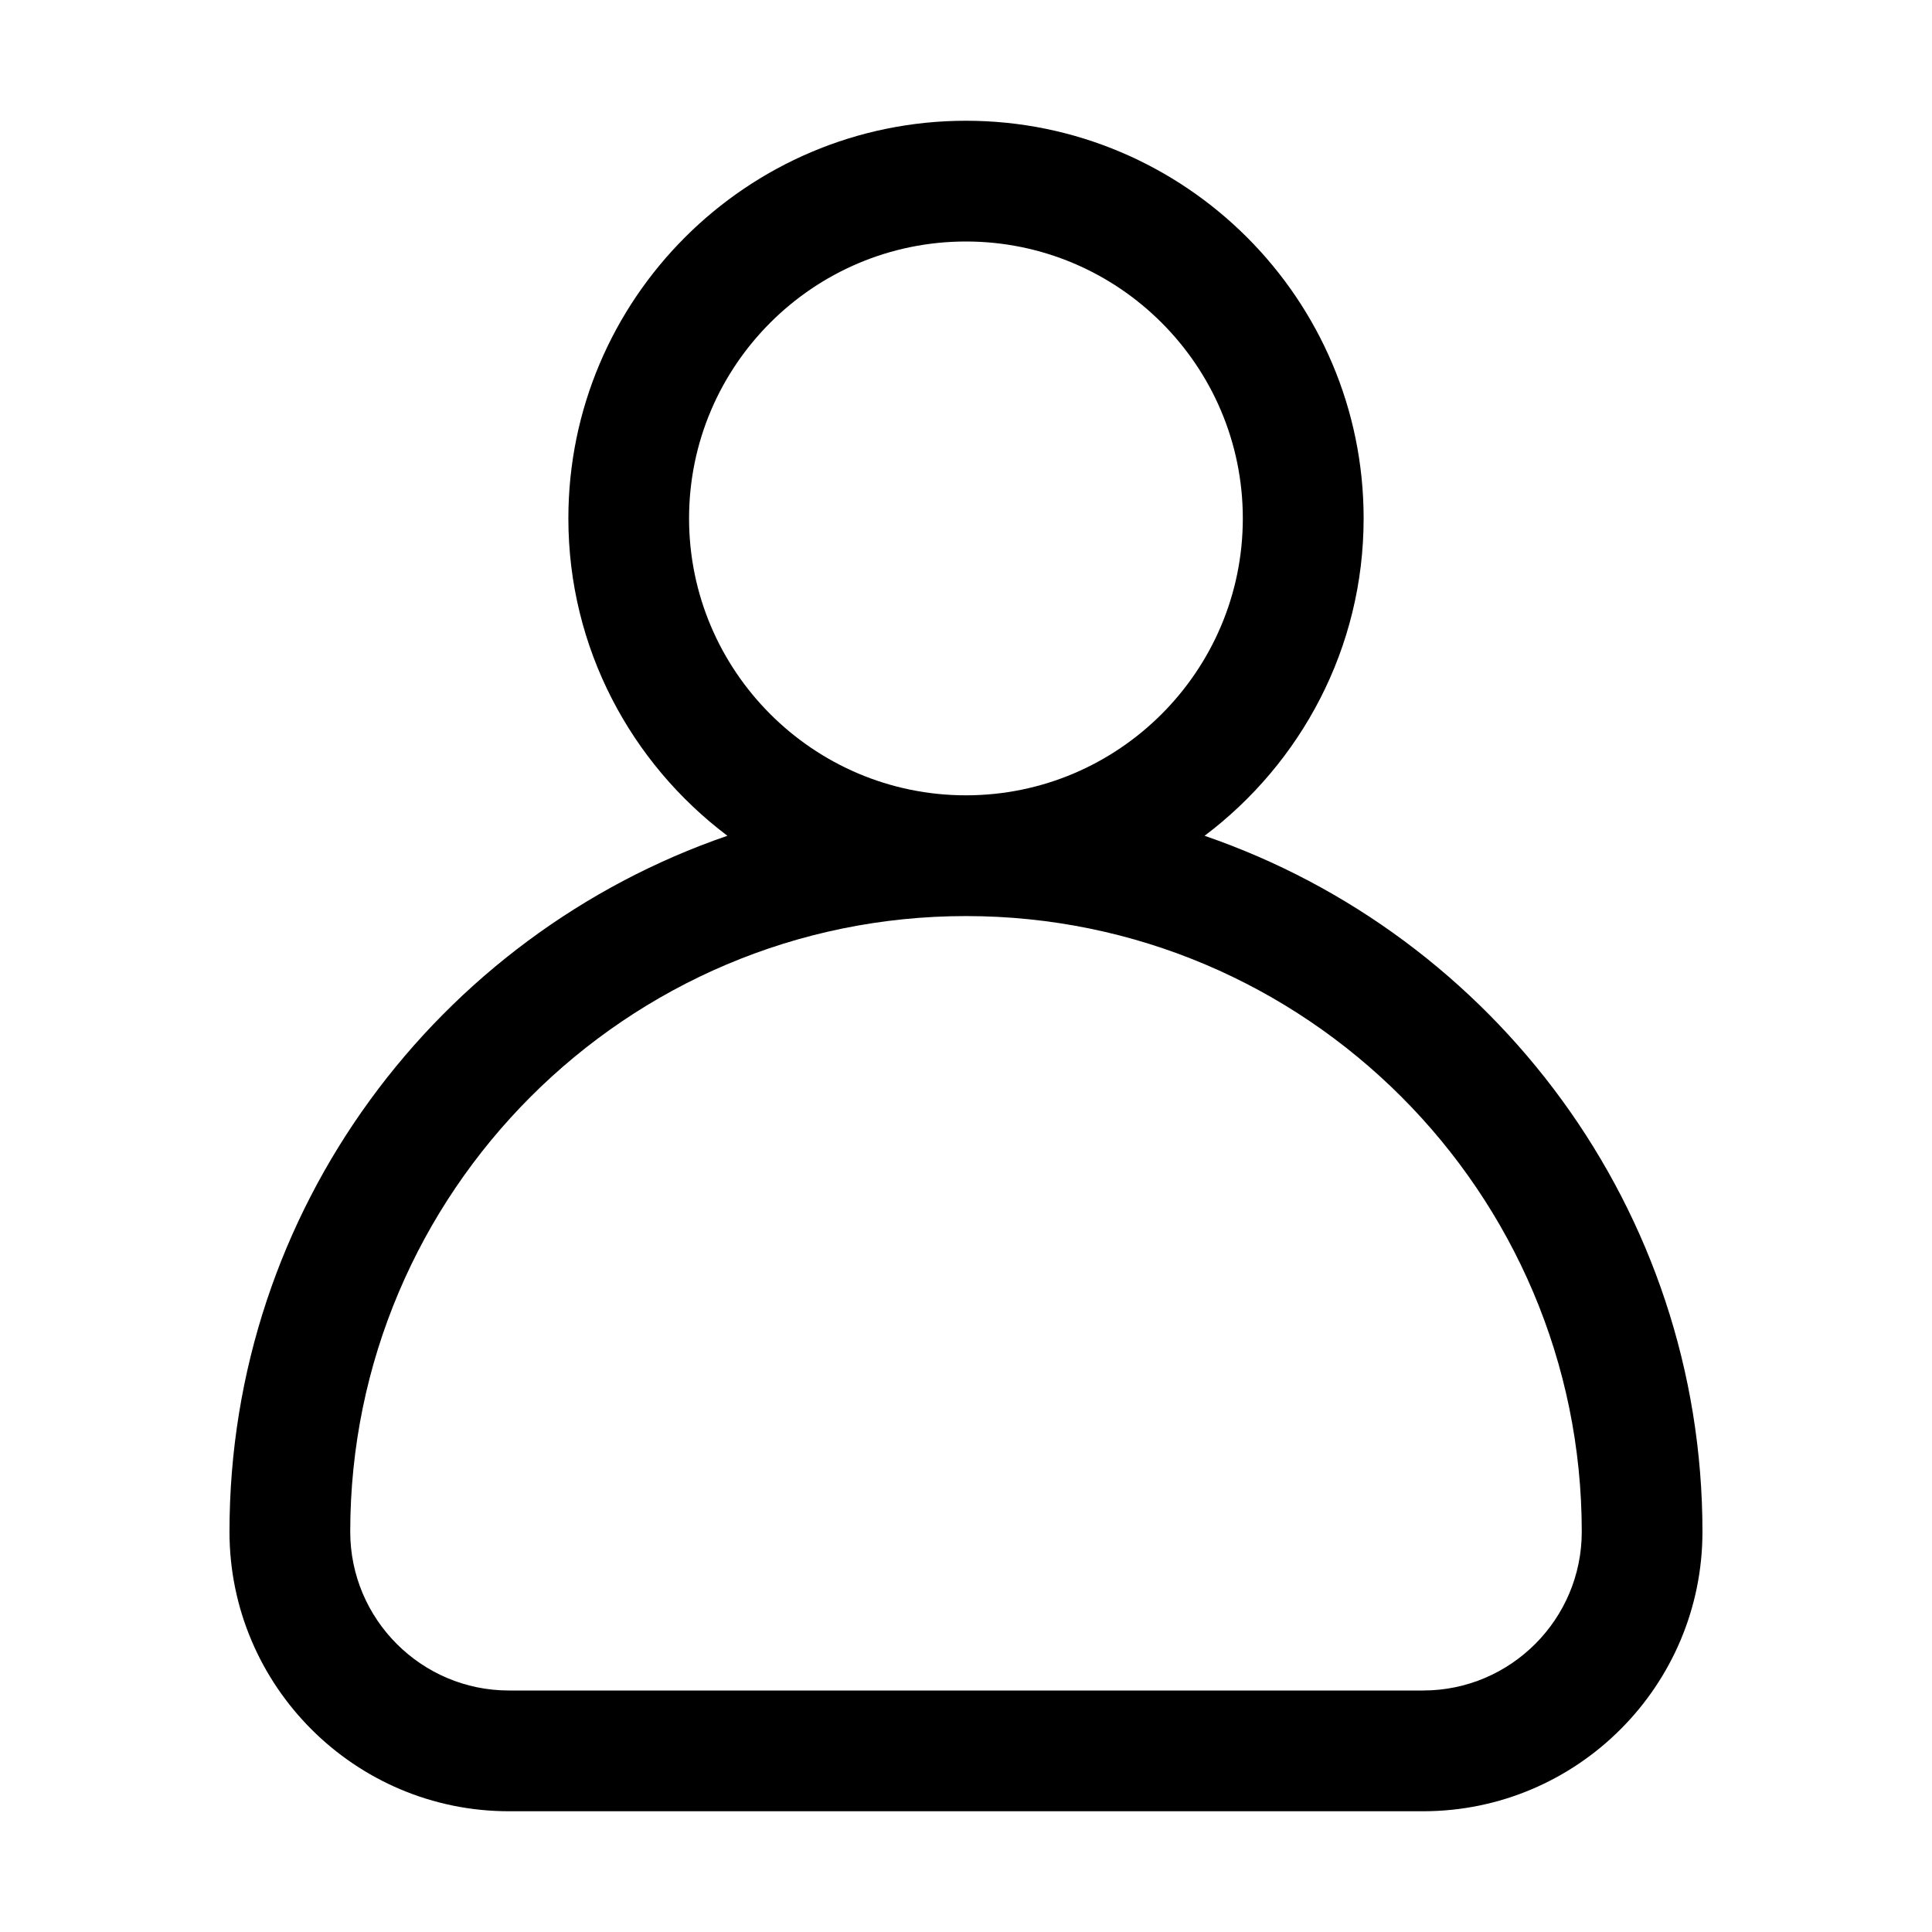<svg id="layer_1" enable-background="new 0 0 32 32" height="512" viewBox="0 0 32 32" width="512" xmlns="http://www.w3.org/2000/svg"><path d="m19.952 13.843c1.596-1.203 2.634-3.109 2.634-5.257 0-3.632-2.955-6.586-6.586-6.586s-6.586 2.954-6.586 6.586c0 2.148 1.038 4.054 2.634 5.257-4.79 1.647-8.247 6.186-8.247 11.528 0 2.553 2.076 4.629 4.628 4.629h15.141c2.552 0 4.628-2.076 4.628-4.629 0-5.342-3.457-9.882-8.247-11.528zm3.618 14.157h-15.141c-1.449 0-2.628-1.18-2.628-2.629 0-5.623 4.575-10.198 10.199-10.198s10.199 4.575 10.199 10.198c0 1.449-1.179 2.629-2.628 2.629zm-12.157-19.414c0-2.528 2.058-4.586 4.586-4.586s4.586 2.058 4.586 4.586c0 2.529-2.058 4.587-4.586 4.587s-4.586-2.058-4.586-4.587z"/></svg>